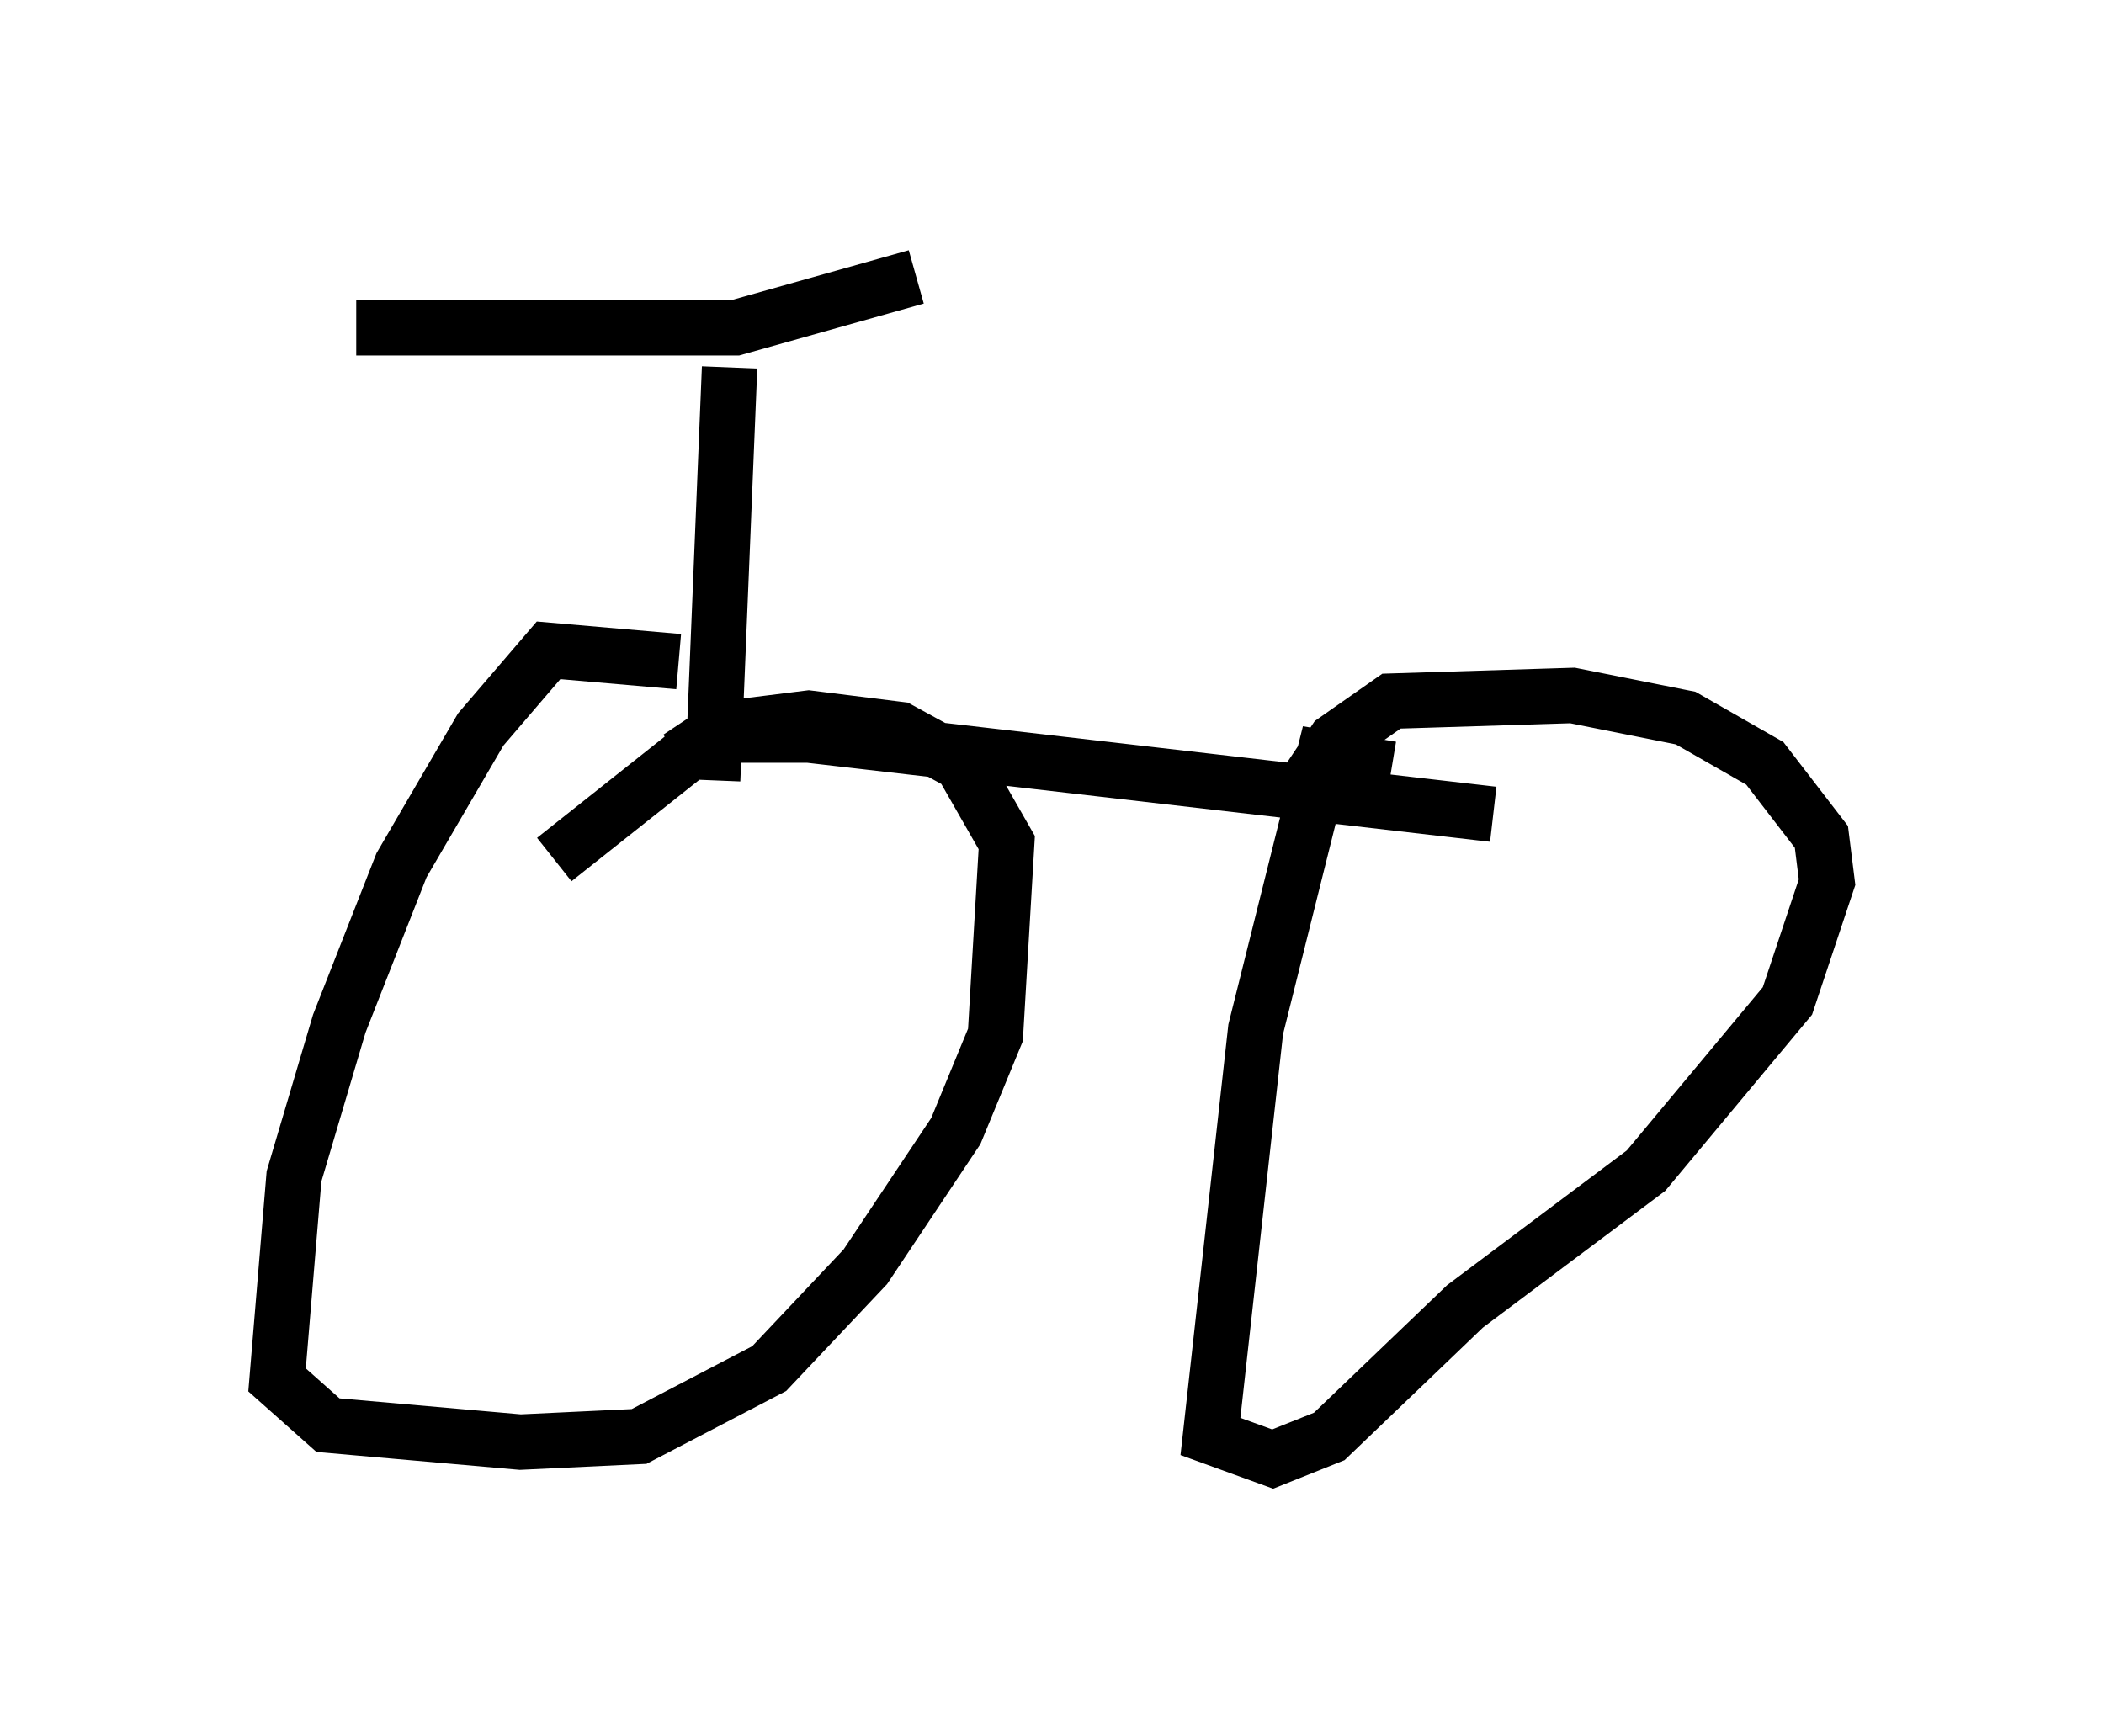 <?xml version="1.0" encoding="utf-8" ?>
<svg baseProfile="full" height="31.336" version="1.1" width="37.971" xmlns="http://www.w3.org/2000/svg" xmlns:ev="http://www.w3.org/2001/xml-events" xmlns:xlink="http://www.w3.org/1999/xlink"><defs /><rect fill="white" height="31.336" width="37.971" x="0" y="0" /><path d="M13.371, 12.452 m-1.123, -0.51 l-2.348, -0.204 -1.225, 1.429 l-1.429, 2.45 -1.123, 2.858 l-0.817, 2.756 -0.306, 3.675 l0.919, 0.817 3.471, 0.306 l2.144, -0.102 2.348, -1.225 l1.735, -1.838 1.633, -2.45 l0.715, -1.735 0.204, -3.471 l-0.817, -1.429 -1.123, -0.613 l-1.633, -0.204 -1.633, 0.204 l-2.96, 2.348 m15.109, -1.633 l-1.225, -0.204 -1.225, 4.9 l-0.817, 7.35 1.123, 0.408 l1.021, -0.408 2.45, -2.348 l3.267, -2.45 2.552, -3.063 l0.715, -2.144 -0.102, -0.817 l-1.021, -1.327 -1.429, -0.817 l-2.042, -0.408 -3.267, 0.102 l-1.021, 0.715 -0.817, 1.225 m-11.025, -0.919 l0.613, -0.408 1.735, 0.0 l12.352, 1.429 m-14.088, -0.613 l0.306, -7.452 m-6.738, -0.715 l6.84, 0.0 3.267, -0.919 " fill="none" stroke="black" stroke-width="1" /></svg>